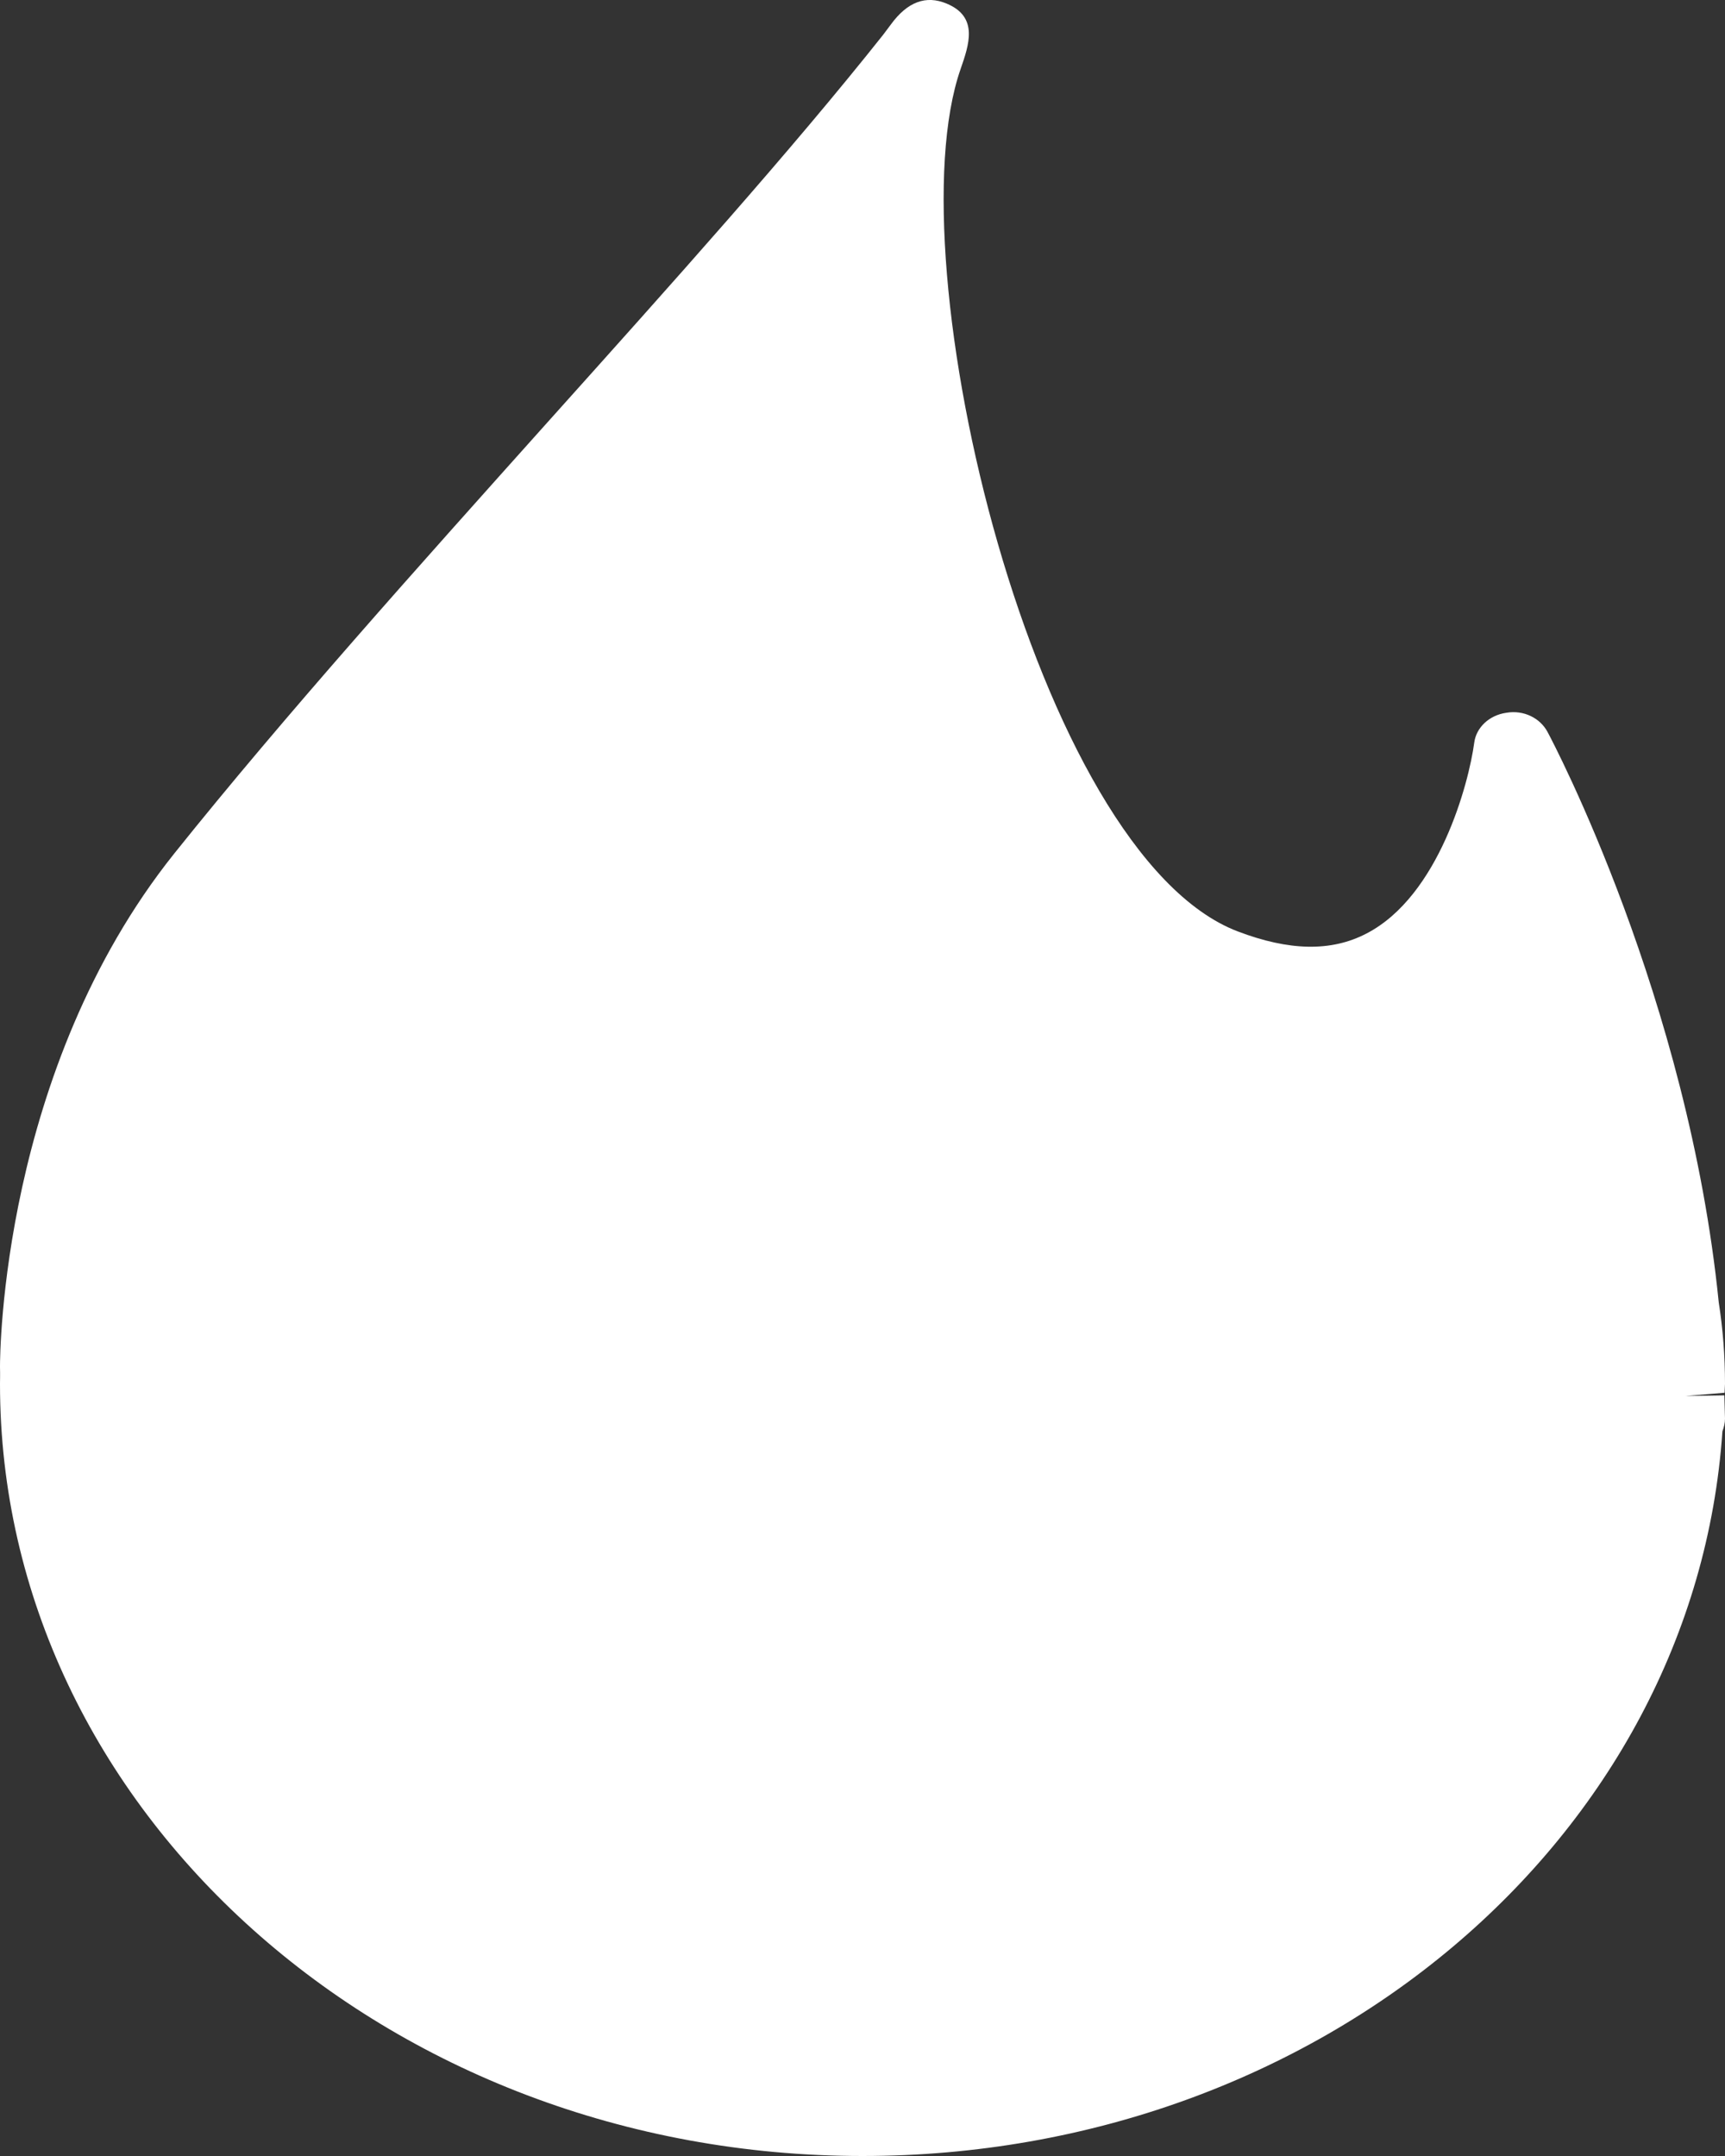 <?xml version="1.0" encoding="UTF-8" standalone="no"?>
<svg width="8px" height="10px" viewBox="0 0 8 10" version="1.1" xmlns="http://www.w3.org/2000/svg" xmlns:xlink="http://www.w3.org/1999/xlink">
    <rect x="0" y="0" width="8" height="10" fill="#333333" stroke="none"/>
    <!-- Generator: Sketch 41.2 (35397) - http://www.bohemiancoding.com/sketch -->
    <title>Gas contract selected</title>
    <desc>Created with Sketch.</desc>
    <defs></defs>
    <g id="Version-05" stroke="none" stroke-width="1" fill="none" fill-rule="evenodd">
        <g id="Components" transform="translate(-879, -579)" fill="#FFFFFF">
            <path d="M886.817,585.475 L886.998,585.46 C886.998,585.456 887,585.423 887,585.419 C887,585.288 886.99,585.162 886.971,585.041 C886.829,583.632 886.204,582.445 886.177,582.395 C886.143,582.331 886.067,582.292 885.986,582.306 C885.907,582.317 885.846,582.374 885.837,582.445 C885.812,582.632 885.674,583.156 885.337,583.33 C885.174,583.415 884.979,583.411 884.74,583.32 C883.801,582.961 883.142,580.218 883.455,579.32 C883.494,579.207 883.539,579.079 883.391,579.017 C883.294,578.976 883.208,579.009 883.132,579.113 L883.096,579.161 C882.67,579.698 882.12,580.311 881.538,580.96 C880.94,581.628 880.321,582.318 879.808,582.959 C879.006,583.963 879,585.283 879,585.339 C879.001,585.383 879,585.4 879,585.419 C879,587.393 880.794,589 883,589 C885.118,589 886.859,587.528 886.988,585.639 C886.995,585.62 887,585.6 887,585.58 L886.997,585.472 L886.817,585.475 Z" id="Gas-contract-selected"></path>
        </g>
    </g>
</svg>